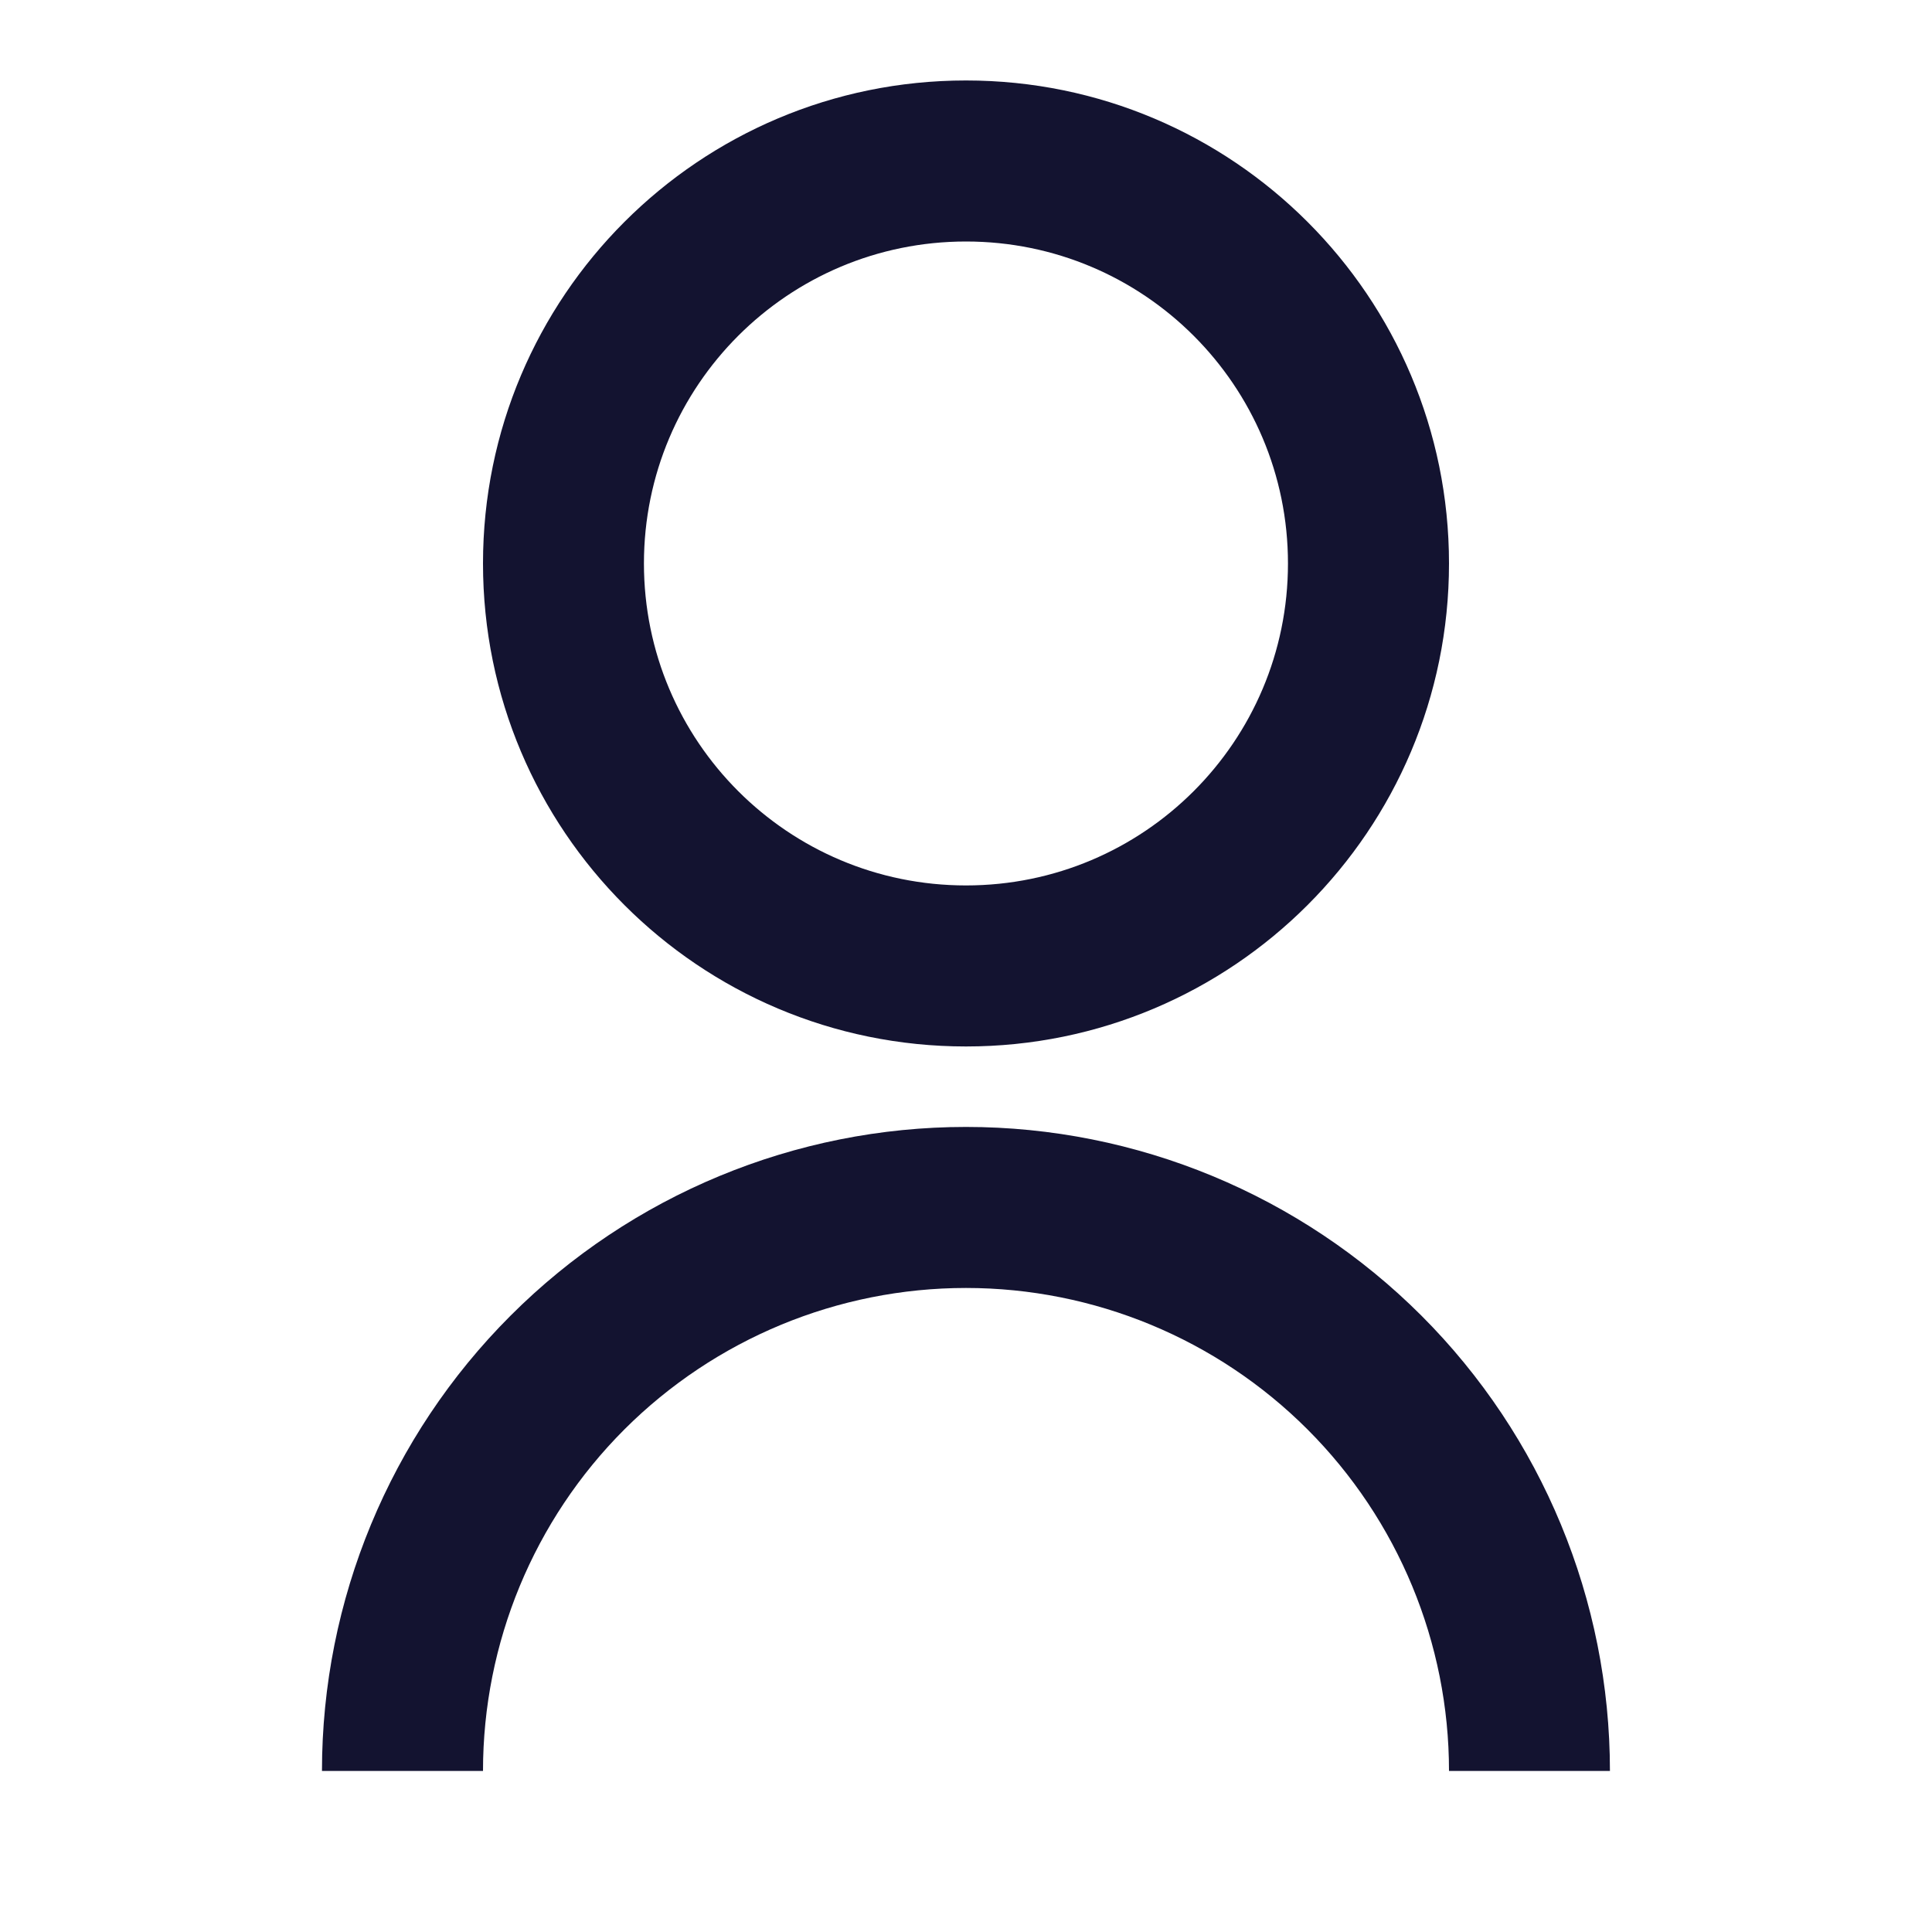 <svg width="20" height="20" viewBox="0 0 20 20" fill="none" xmlns="http://www.w3.org/2000/svg">
<g clip-path="url(#clip0_703_5172)">
<path d="M3.333 18.333C3.333 16.565 4.035 14.869 5.286 13.619C6.536 12.369 8.232 11.666 10 11.666C11.768 11.666 13.463 12.369 14.714 13.619C15.964 14.869 16.666 16.565 16.666 18.333H15C15 17.007 14.473 15.735 13.535 14.797C12.598 13.86 11.326 13.333 10 13.333C8.674 13.333 7.402 13.86 6.464 14.797C5.526 15.735 5 17.007 5 18.333H3.333ZM10 10.833C7.237 10.833 5 8.596 5 5.833C5 3.071 7.237 0.833 10 0.833C12.762 0.833 15 3.071 15 5.833C15 8.596 12.762 10.833 10 10.833ZM10 9.166C11.841 9.166 13.333 7.675 13.333 5.833C13.333 3.991 11.841 2.5 10 2.5C8.158 2.5 6.666 3.991 6.666 5.833C6.666 7.675 8.158 9.166 10 9.166Z" fill="#131330"/>
</g>
<defs>
<clipPath id="clip0_703_5172">
<rect width="20" height="20" fill="white"/>
</clipPath>
</defs>
</svg>
